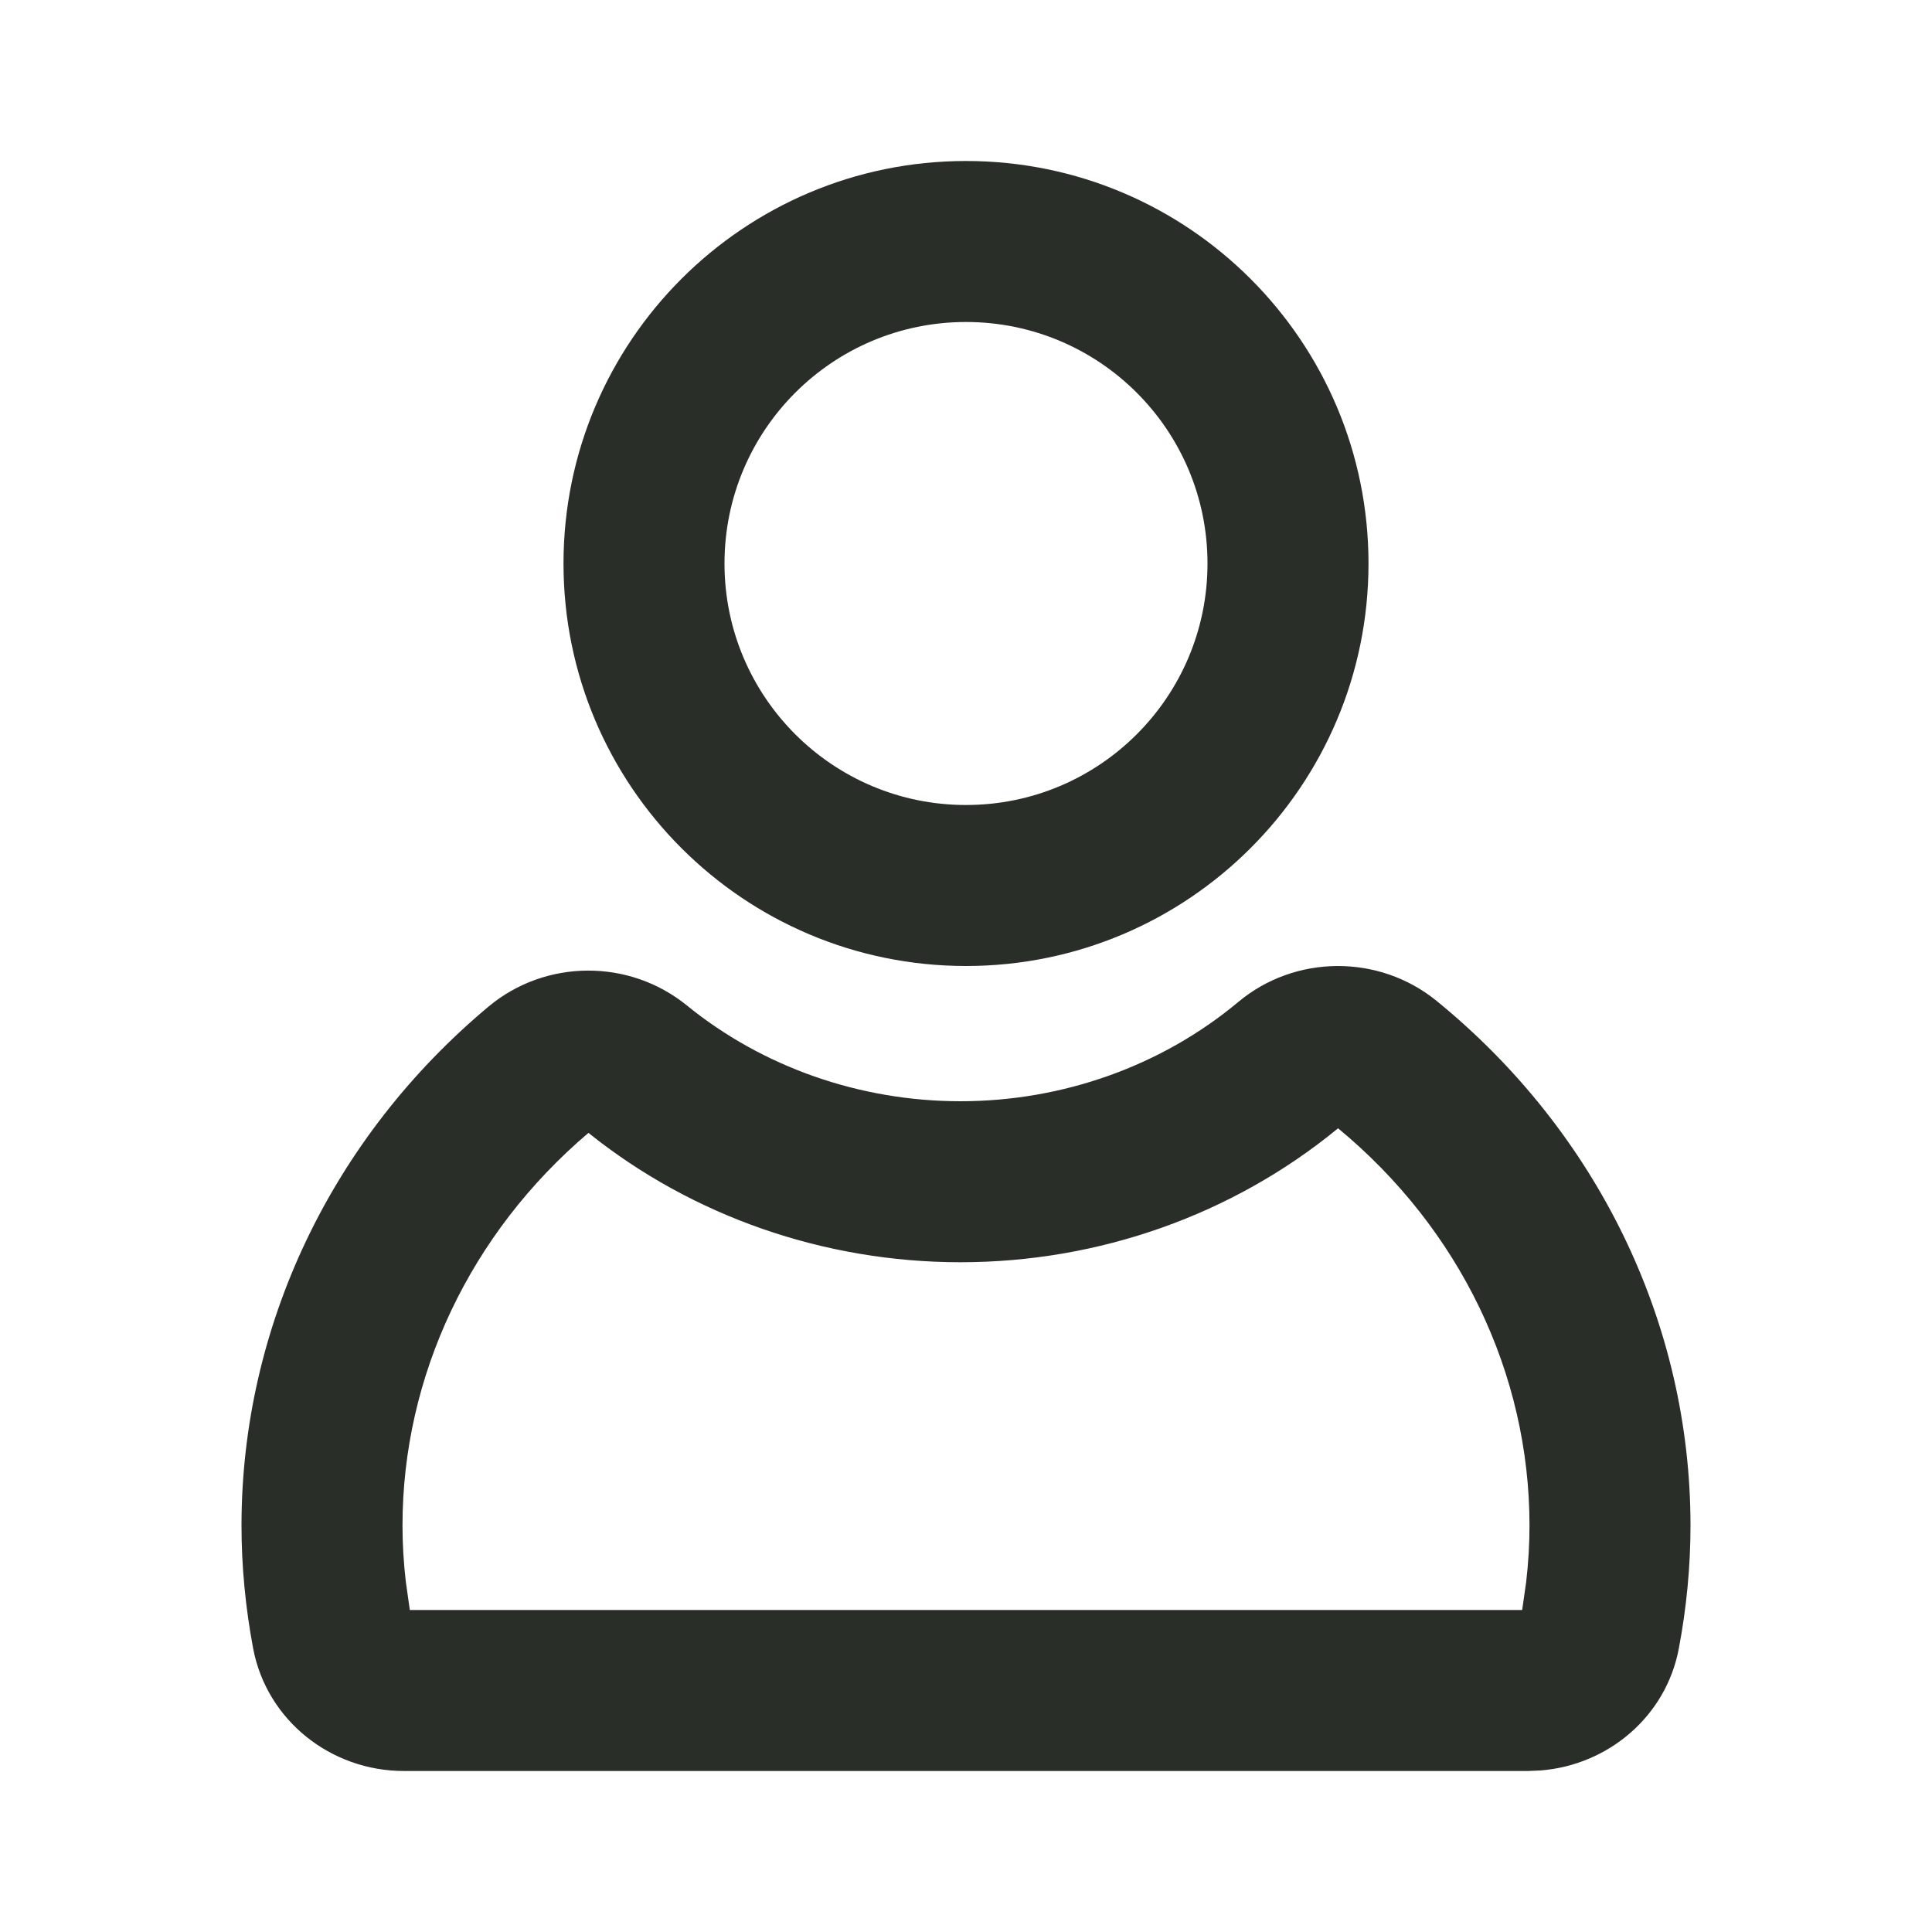 <svg width="24" height="24" viewBox="0 0 24 24" fill="none" xmlns="http://www.w3.org/2000/svg">
<path fill-rule="evenodd" clip-rule="evenodd" d="M17.843 12.431C17.128 11.851 16.088 11.857 15.382 12.447C14.432 13.24 13.205 13.68 11.931 13.68C10.681 13.68 9.472 13.255 8.53 12.488C7.814 11.908 6.777 11.914 6.07 12.503C4.121 14.131 3 16.481 3 18.951C3 19.455 3.049 19.969 3.145 20.479C3.314 21.369 4.108 22 5.018 22H18.982L19.141 21.993C19.983 21.925 20.698 21.317 20.855 20.478C20.951 19.972 21 19.457 21 18.951C21 16.439 19.846 14.062 17.843 12.431ZM11.931 15.68C13.653 15.68 15.316 15.09 16.622 14.016C18.137 15.268 19 17.064 19 18.951C19 19.181 18.986 19.415 18.959 19.649L18.909 20H5.091L5.041 19.647C5.014 19.413 5 19.18 5 18.951C5 17.097 5.838 15.323 7.31 14.073C8.602 15.11 10.241 15.68 11.931 15.68Z" fill="#2A2E28"/>
<path fill-rule="evenodd" clip-rule="evenodd" d="M17 7C17 4.239 14.761 2 12 2C9.239 2 7 4.239 7 7C7 9.761 9.239 12 12 12C14.761 12 17 9.761 17 7ZM9 7C9 5.343 10.343 4 12 4C13.657 4 15 5.343 15 7C15 8.657 13.657 10 12 10C10.343 10 9 8.657 9 7Z" fill="#2A2E28"/>
</svg>
